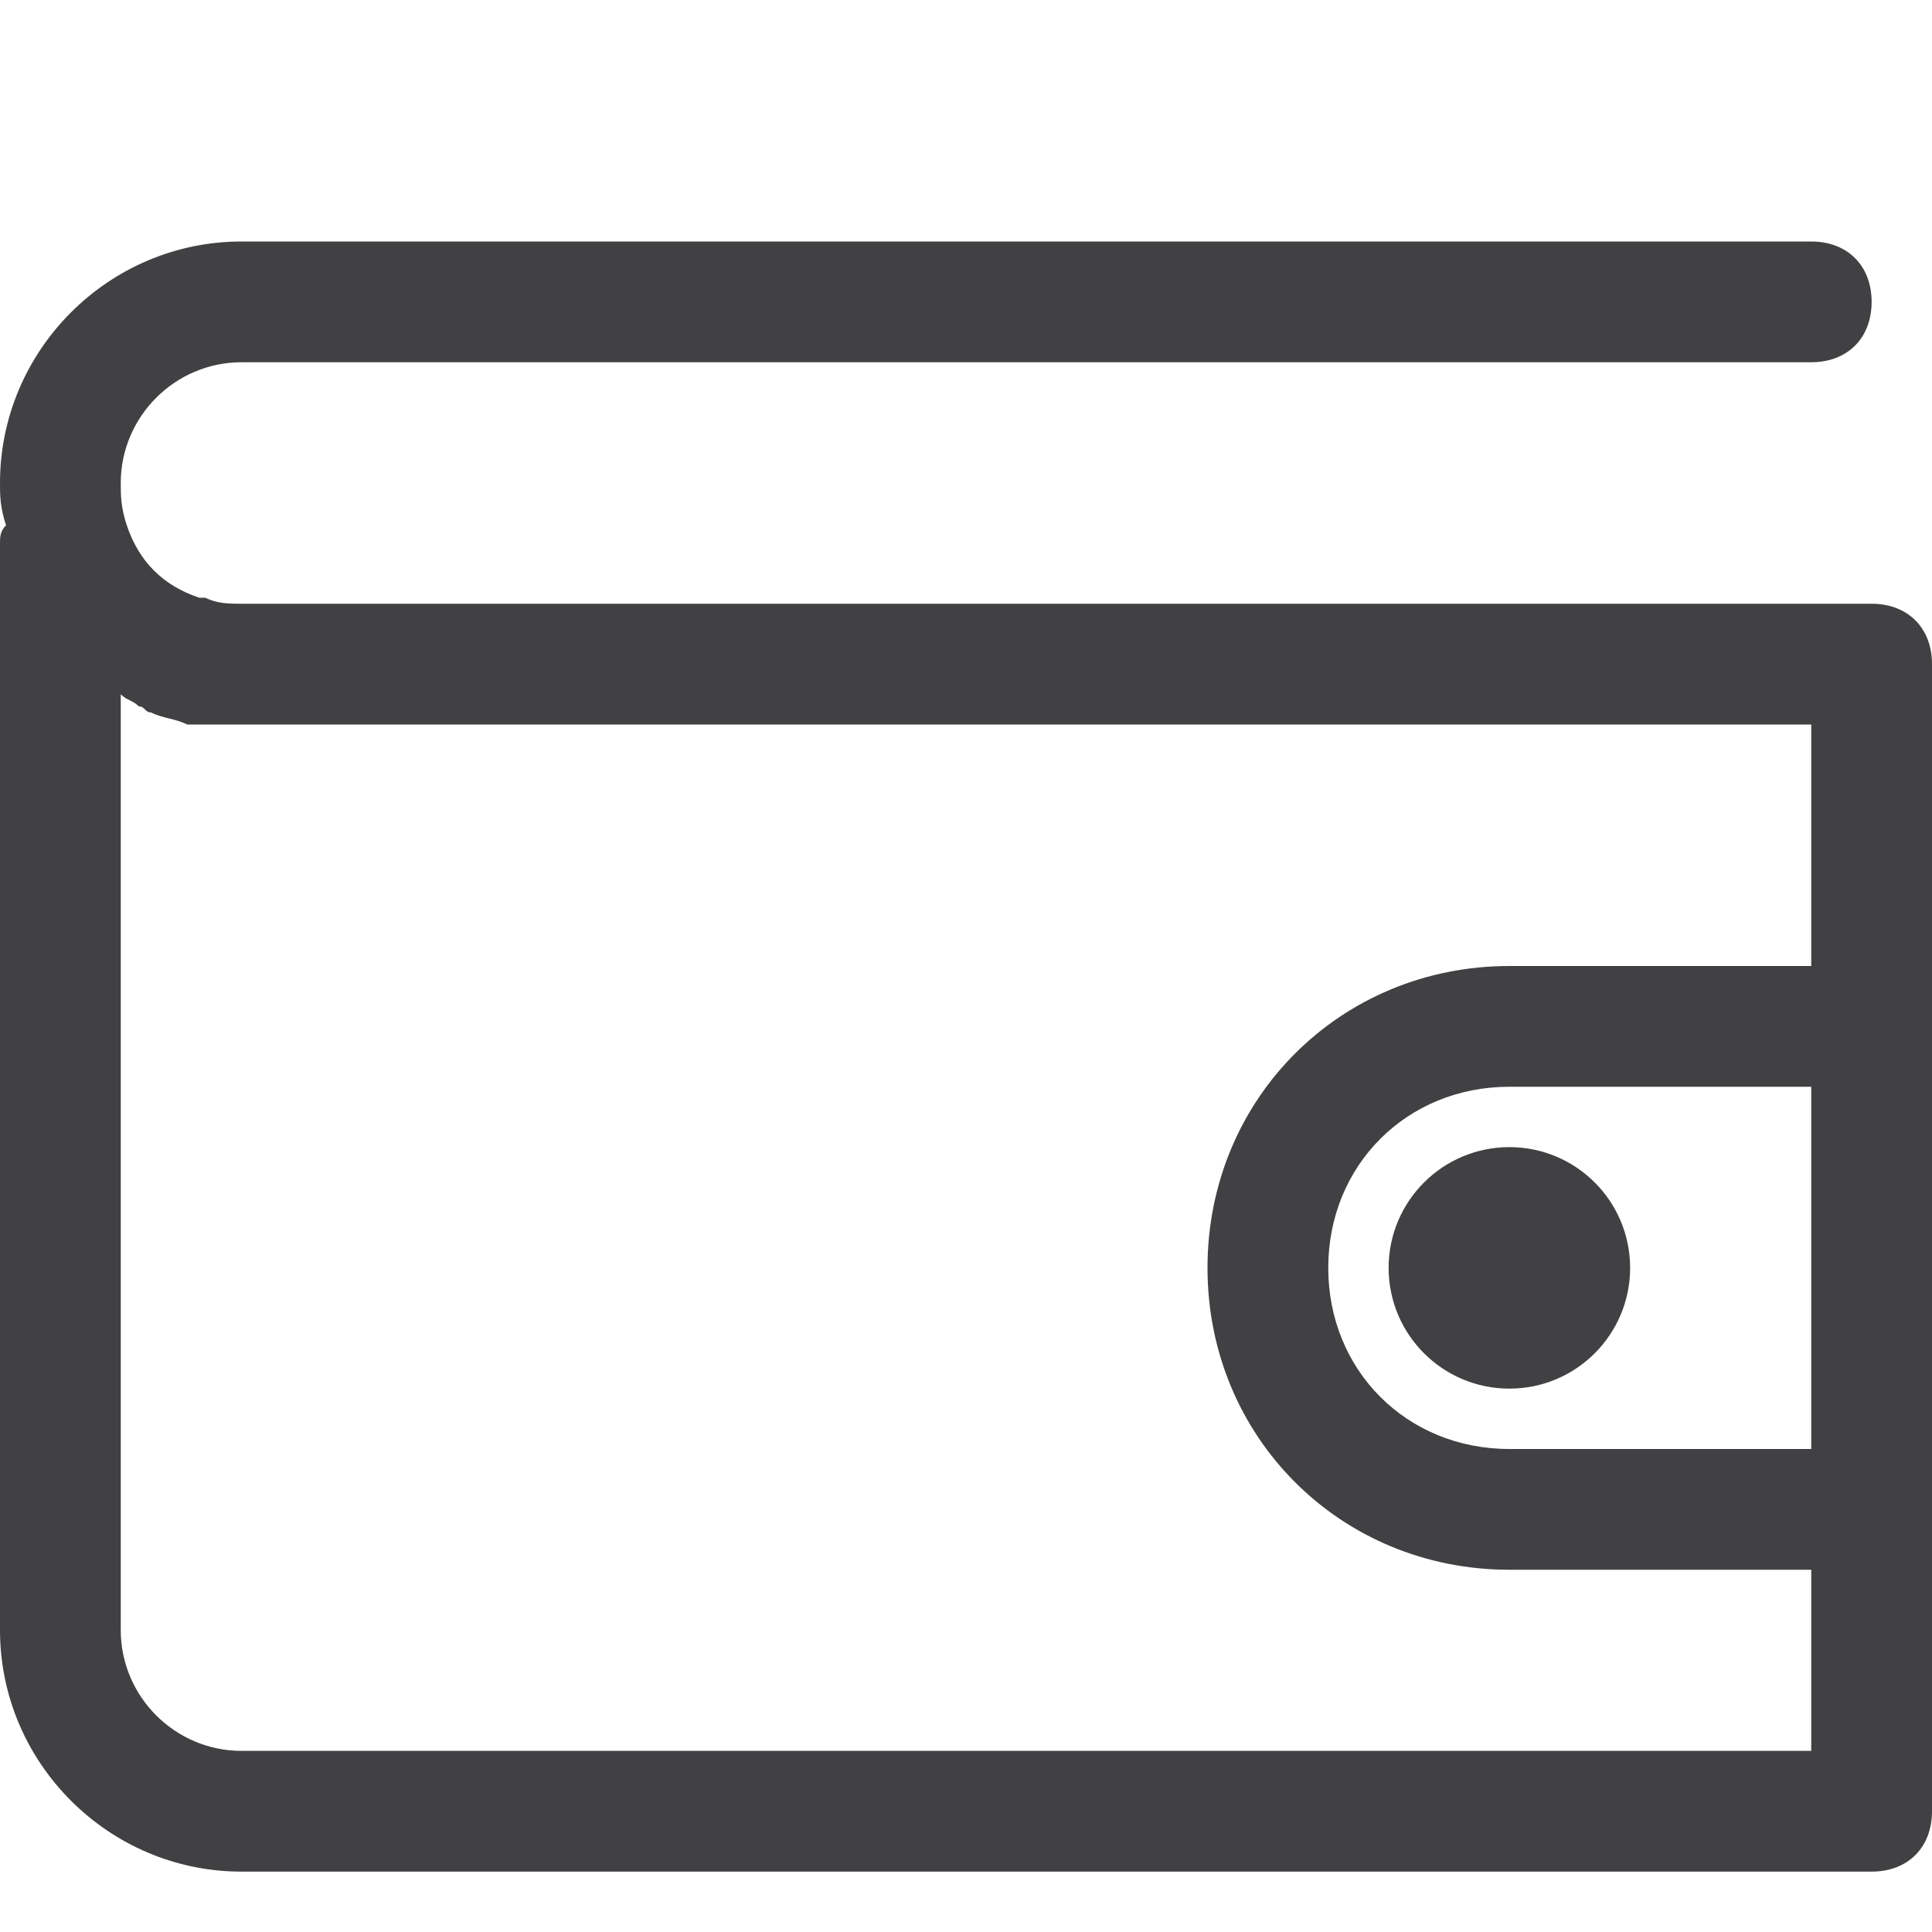 <?xml version="1.0" encoding="utf-8"?>
<!-- Generator: Adobe Illustrator 17.1.0, SVG Export Plug-In . SVG Version: 6.00 Build 0)  -->
<!DOCTYPE svg PUBLIC "-//W3C//DTD SVG 1.1//EN" "http://www.w3.org/Graphics/SVG/1.1/DTD/svg11.dtd">
<svg version="1.1" id="Layer_1" xmlns="http://www.w3.org/2000/svg" xmlns:xlink="http://www.w3.org/1999/xlink" x="0px" y="0px"
	 viewBox="0 0 32 32" enable-background="new 0 0 32 32" xml:space="preserve">
<g id="wallet-empty">
	<path fill="#414042" d="M31,10H4c-0.2,0-0.4,0-0.6-0.1c0,0-0.1,0-0.1,0c-0.6-0.2-1-0.6-1.2-1.2c0,0,0,0,0,0C2,8.4,2,8.2,2,8
		c0-1.1,0.9-2,2-2h26c0.6,0,1-0.4,1-1s-0.4-1-1-1H4C1.8,4,0,5.8,0,8c0,0.2,0,0.4,0.1,0.7C0,8.8,0,8.9,0,9v18c0,2.2,1.8,4,4,4h27
		c0.6,0,1-0.4,1-1v-5v-8v-6C32,10.4,31.6,10,31,10z M4,29c-1.1,0-2-0.9-2-2V11.5c0.1,0.1,0.2,0.1,0.3,0.2c0.1,0,0.1,0.1,0.2,0.1
		c0.2,0.1,0.4,0.1,0.6,0.2c0.1,0,0.1,0,0.2,0C3.5,12,3.8,12,4,12h26v4h-5c-2.8,0-5,2.2-5,5s2.2,5,5,5h5v3H4z M30,24h-5
		c-1.7,0-3-1.3-3-3s1.3-3,3-3h5V24z"/>
	<circle fill="#414042" cx="25" cy="21" r="2"/>
</g>
</svg>
